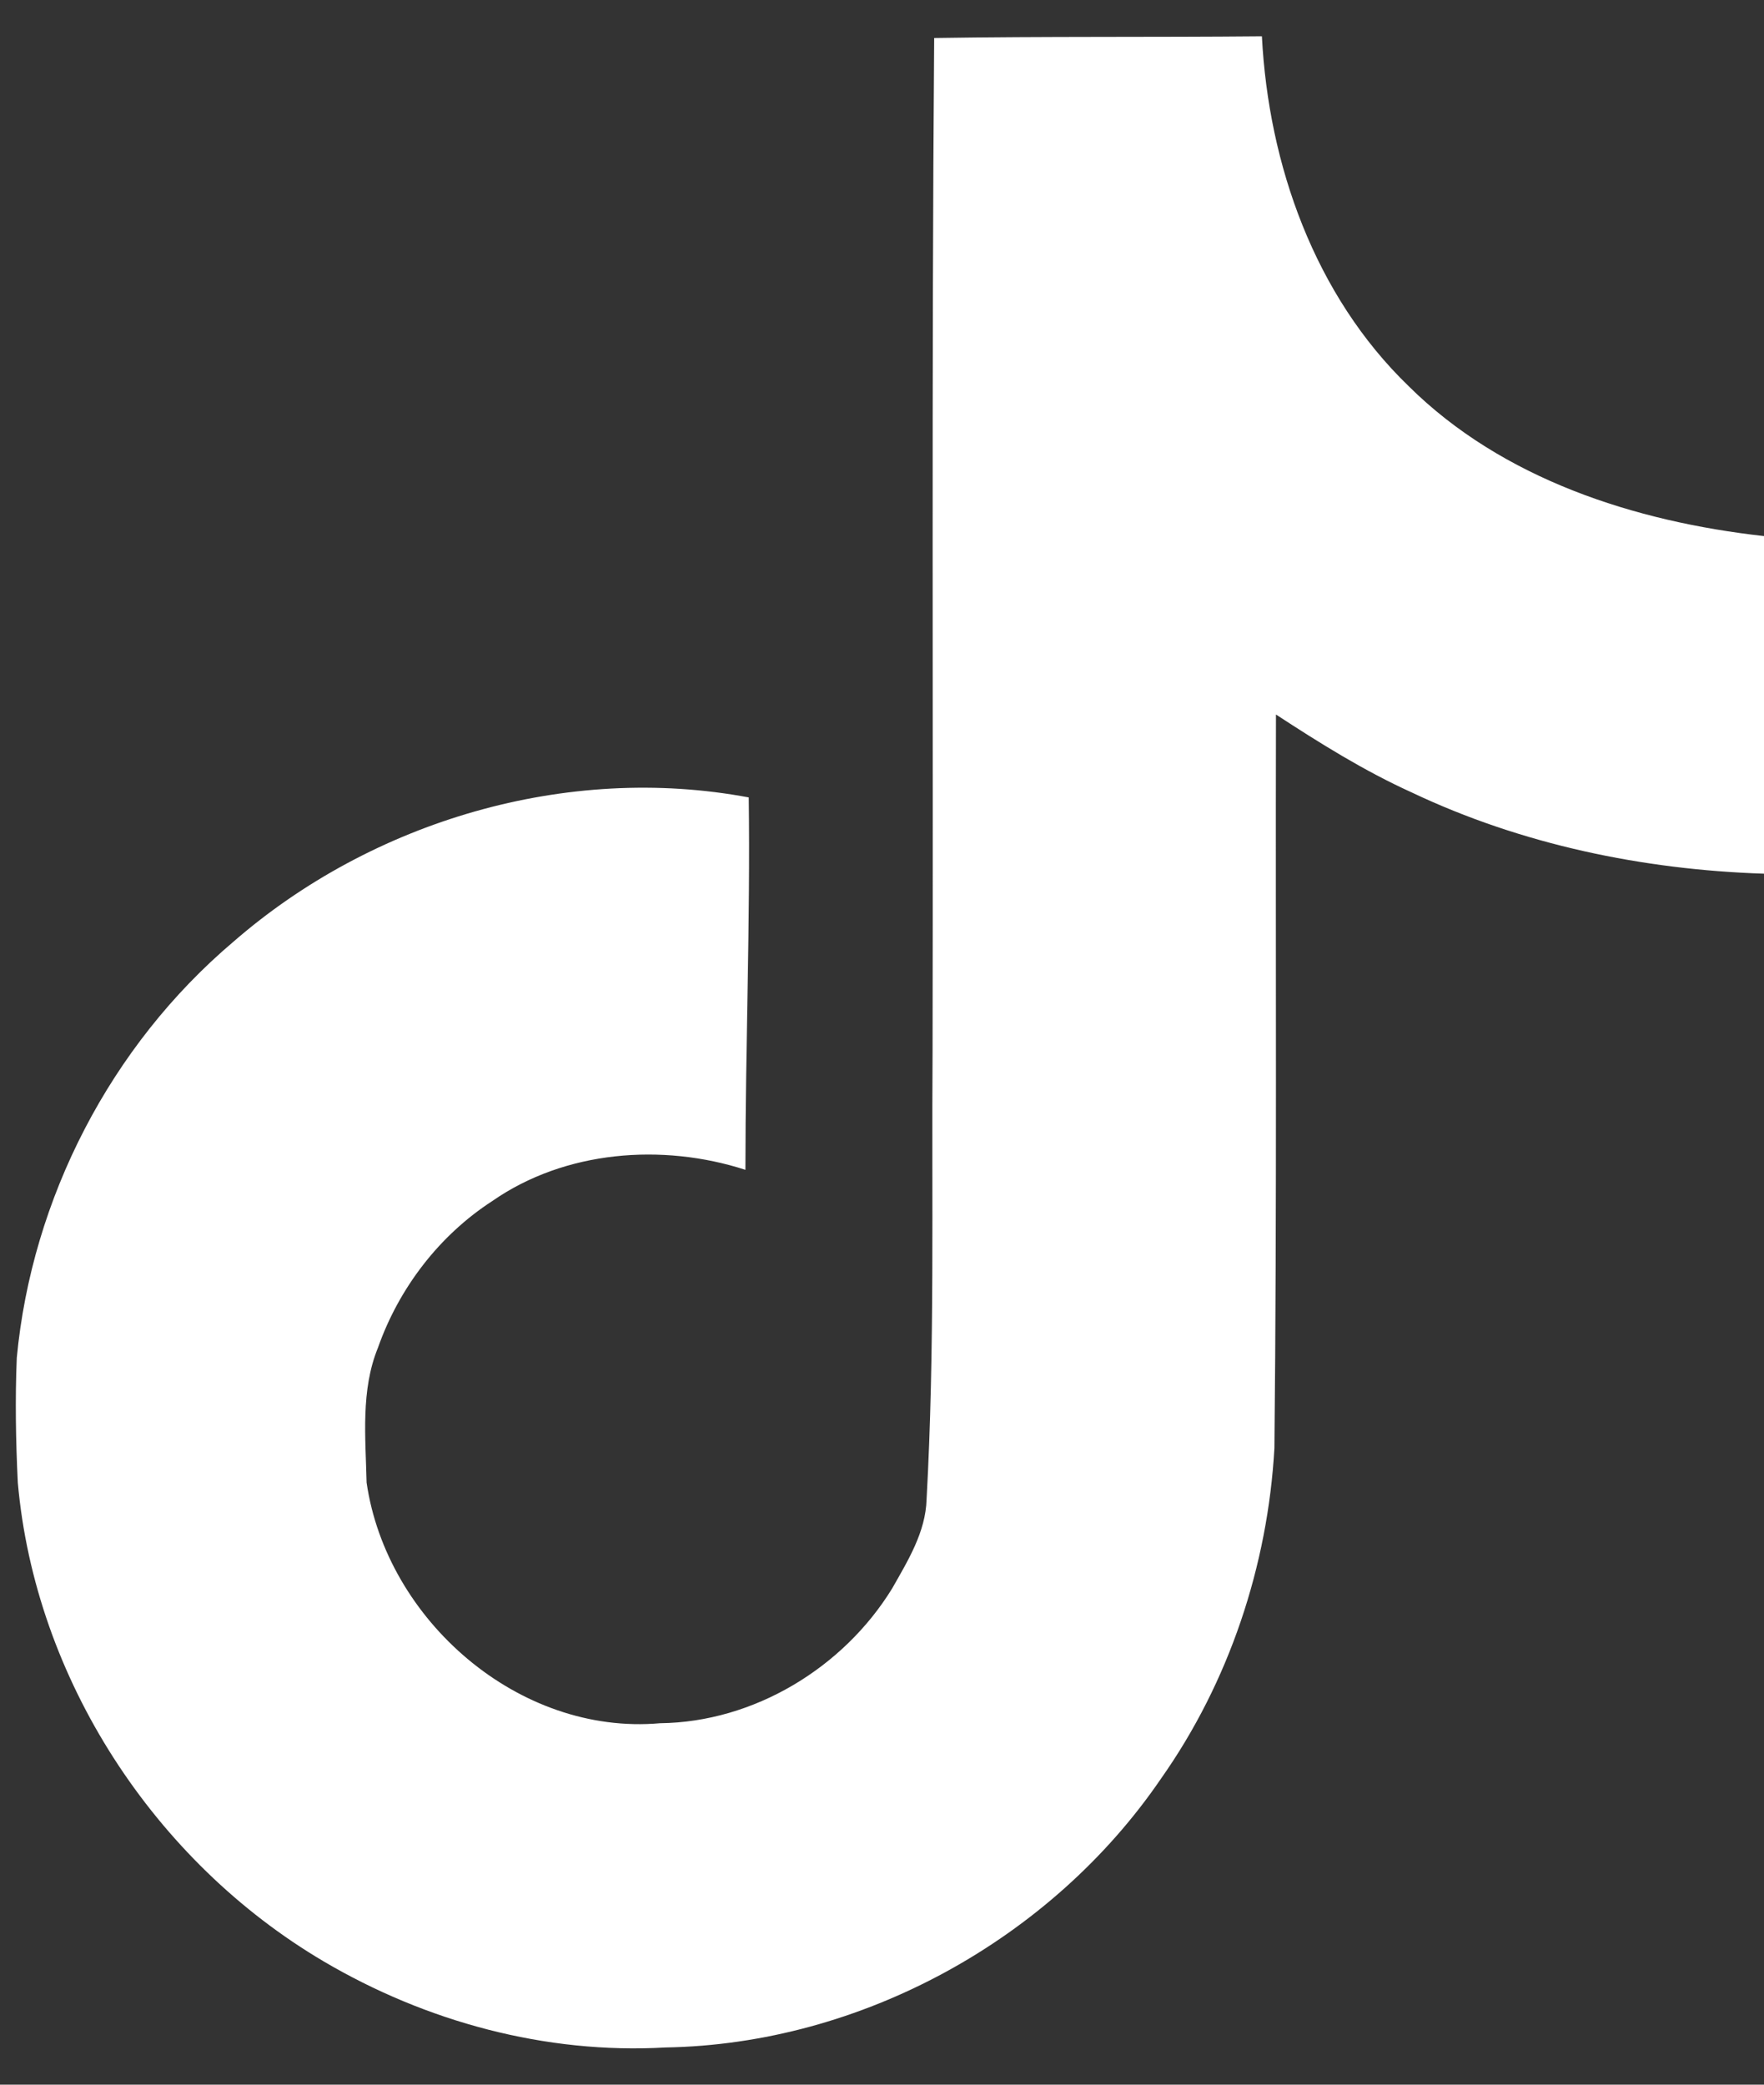 <svg width="33" height="39" viewBox="0 0 33 39" fill="none" xmlns="http://www.w3.org/2000/svg">
<rect x="0" y="0" width="33" height="39" fill="#333333" stroke="none"/>
<path d="M17.474 0.711C19.527 0.679 21.568 0.698 23.607 0.679C23.73 3.08 24.594 5.526 26.351 7.223C28.105 8.963 30.586 9.759 33 10.029V16.345C30.738 16.271 28.465 15.8 26.412 14.826C25.518 14.421 24.686 13.9 23.87 13.367C23.86 17.95 23.889 22.528 23.841 27.092C23.718 29.285 22.995 31.467 21.72 33.274C19.668 36.282 16.108 38.242 12.45 38.304C10.207 38.432 7.966 37.82 6.054 36.693C2.887 34.825 0.657 31.405 0.333 27.735C0.295 26.951 0.282 26.167 0.314 25.401C0.596 22.417 2.072 19.562 4.364 17.62C6.961 15.358 10.6 14.28 14.007 14.918C14.038 17.241 13.945 19.562 13.945 21.885C12.389 21.382 10.57 21.523 9.211 22.468C8.218 23.111 7.464 24.097 7.071 25.212C6.746 26.007 6.839 26.891 6.858 27.735C7.231 30.309 9.706 32.472 12.348 32.238C14.1 32.219 15.778 31.203 16.691 29.715C16.986 29.194 17.317 28.661 17.334 28.048C17.489 25.243 17.427 22.449 17.446 19.643C17.459 13.32 17.427 7.015 17.476 0.712L17.474 0.711Z" fill="white"/>
</svg>
